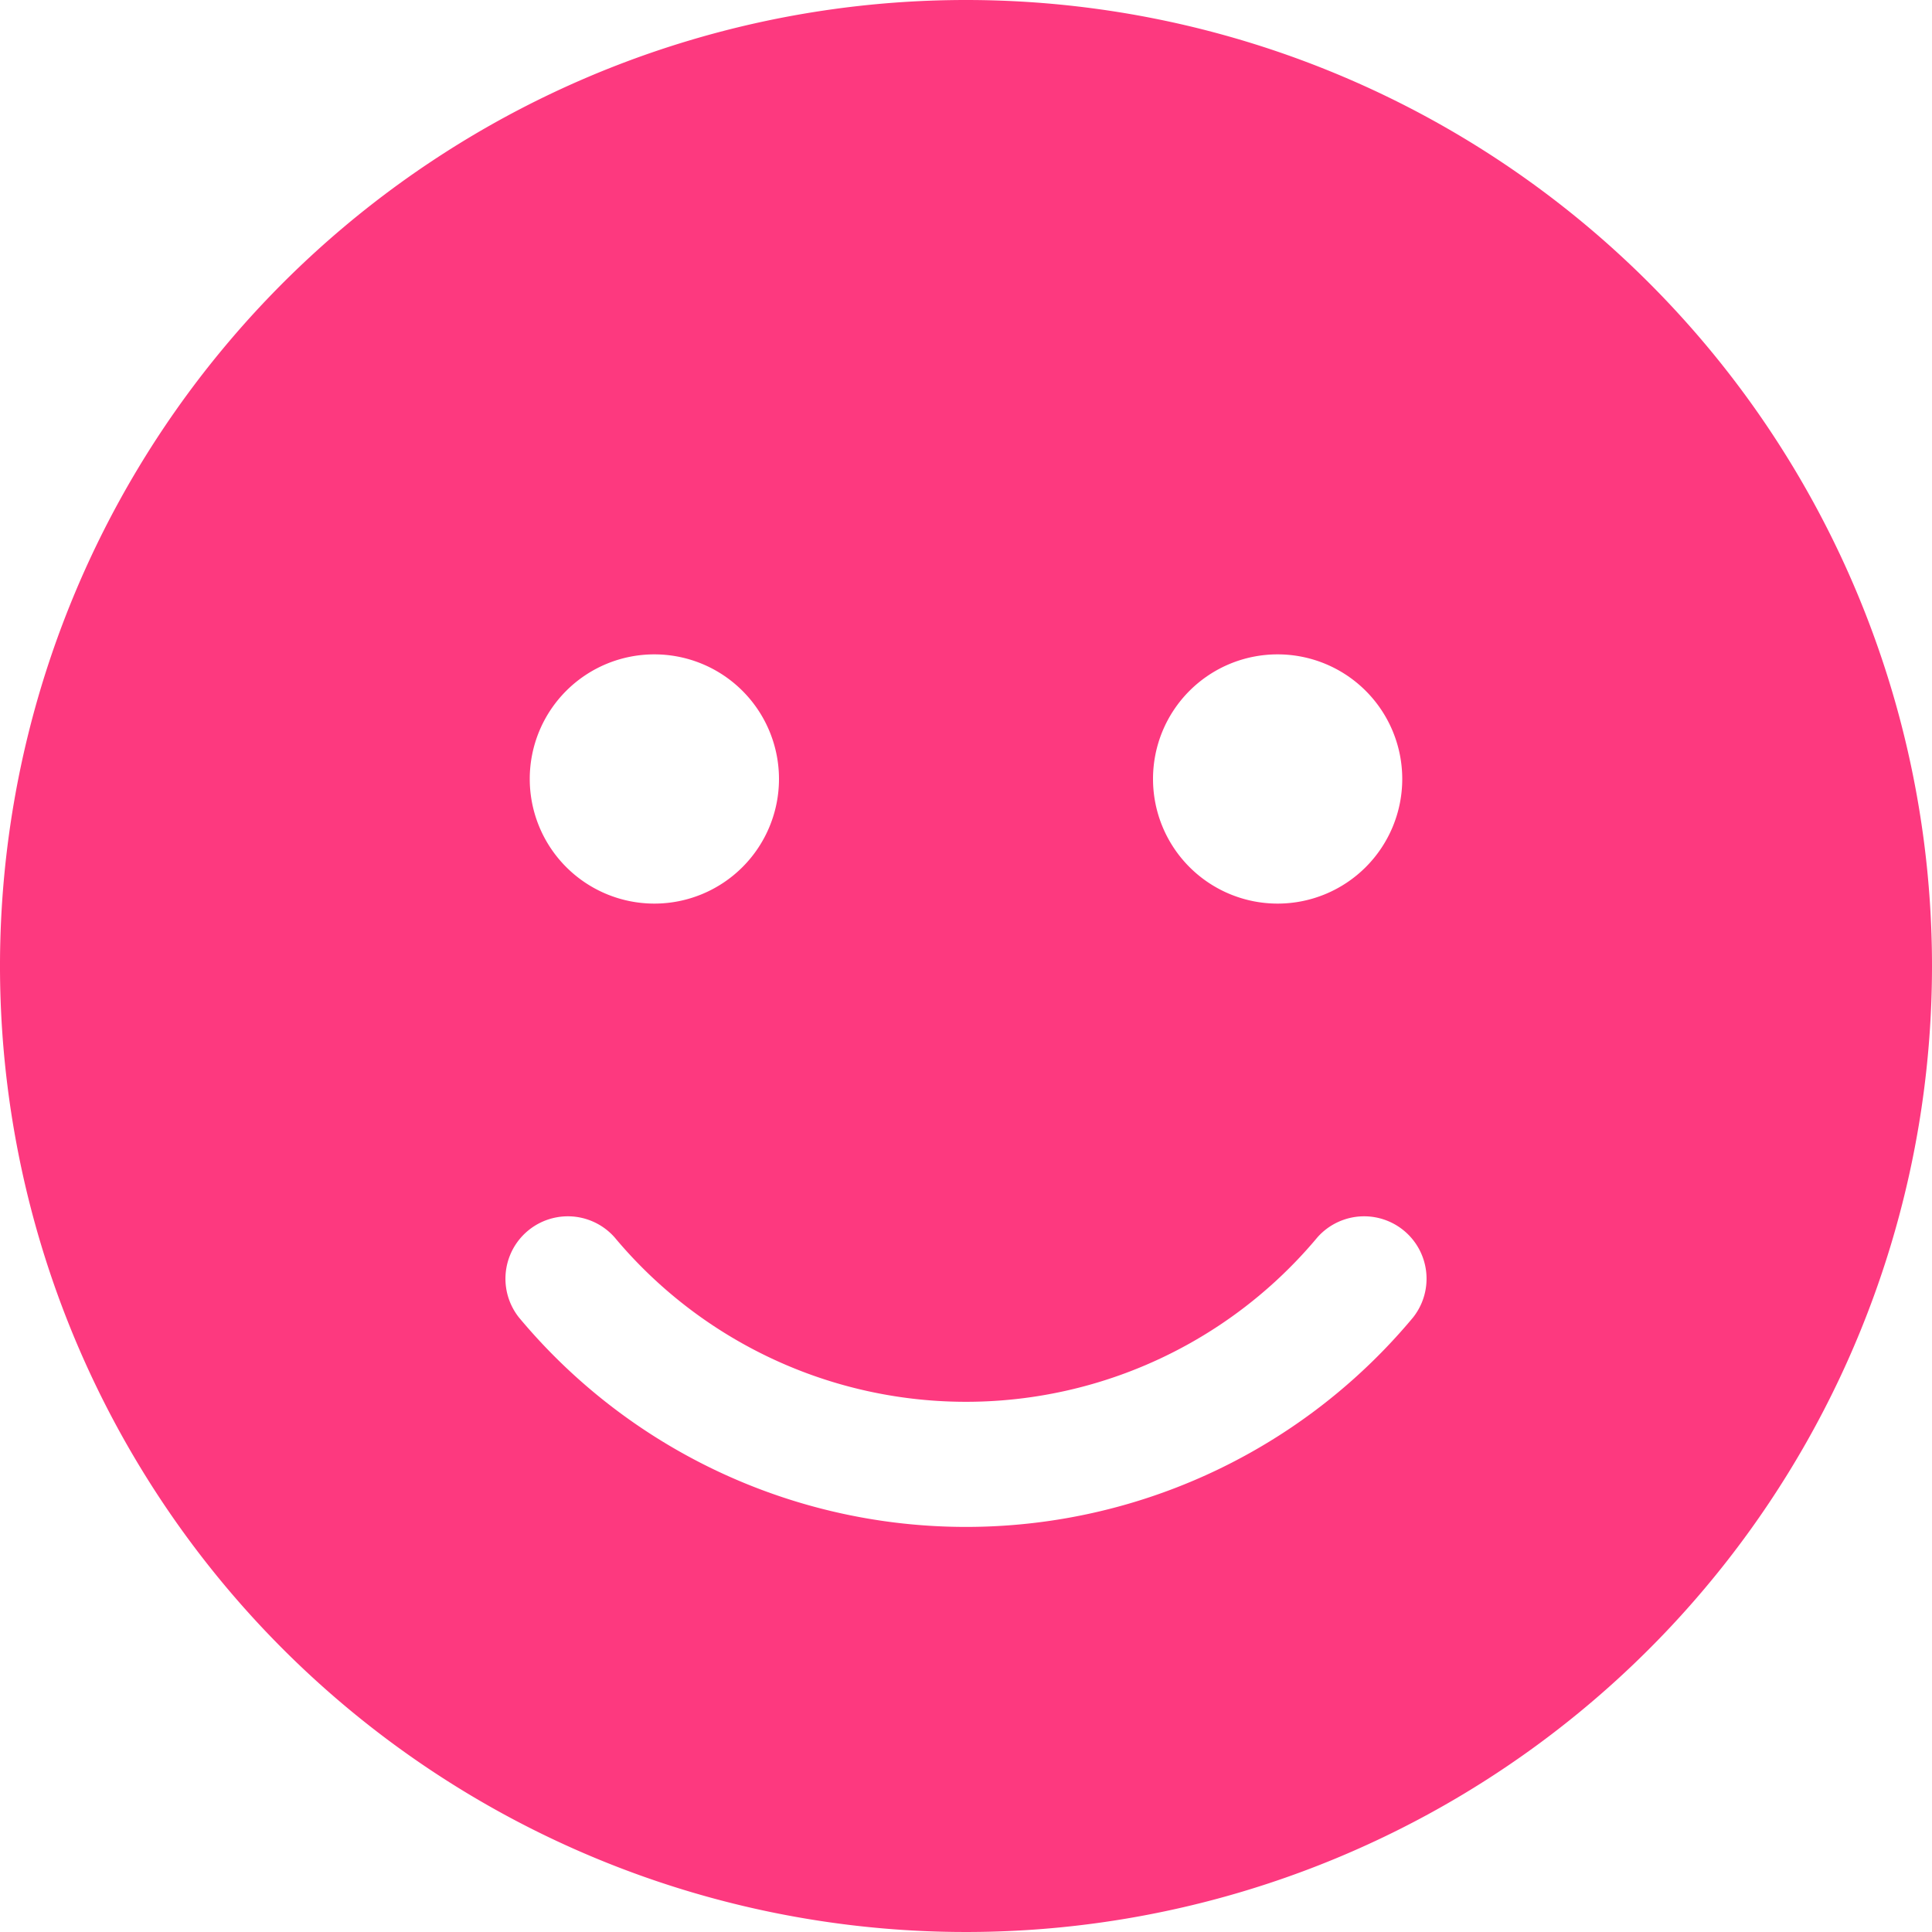 <svg xmlns="http://www.w3.org/2000/svg" width="20" height="20" viewBox="0 0 20 20">
  <path id="Icon_awesome-smile" data-name="Icon awesome-smile" d="M10,.563a10,10,0,1,0,10,10A10,10,0,0,0,10,.563Zm3.226,6.774a1.29,1.29,0,1,1-1.29,1.29A1.289,1.289,0,0,1,13.226,7.337Zm-6.452,0a1.29,1.29,0,1,1-1.29,1.29A1.289,1.289,0,0,1,6.774,7.337ZM14.629,14.2a6.023,6.023,0,0,1-9.258,0,.646.646,0,0,1,.992-.827,4.738,4.738,0,0,0,7.274,0A.646.646,0,0,1,14.629,14.2Z" transform="translate(0 -0.563)" fill="#fd397f"/>
</svg>
